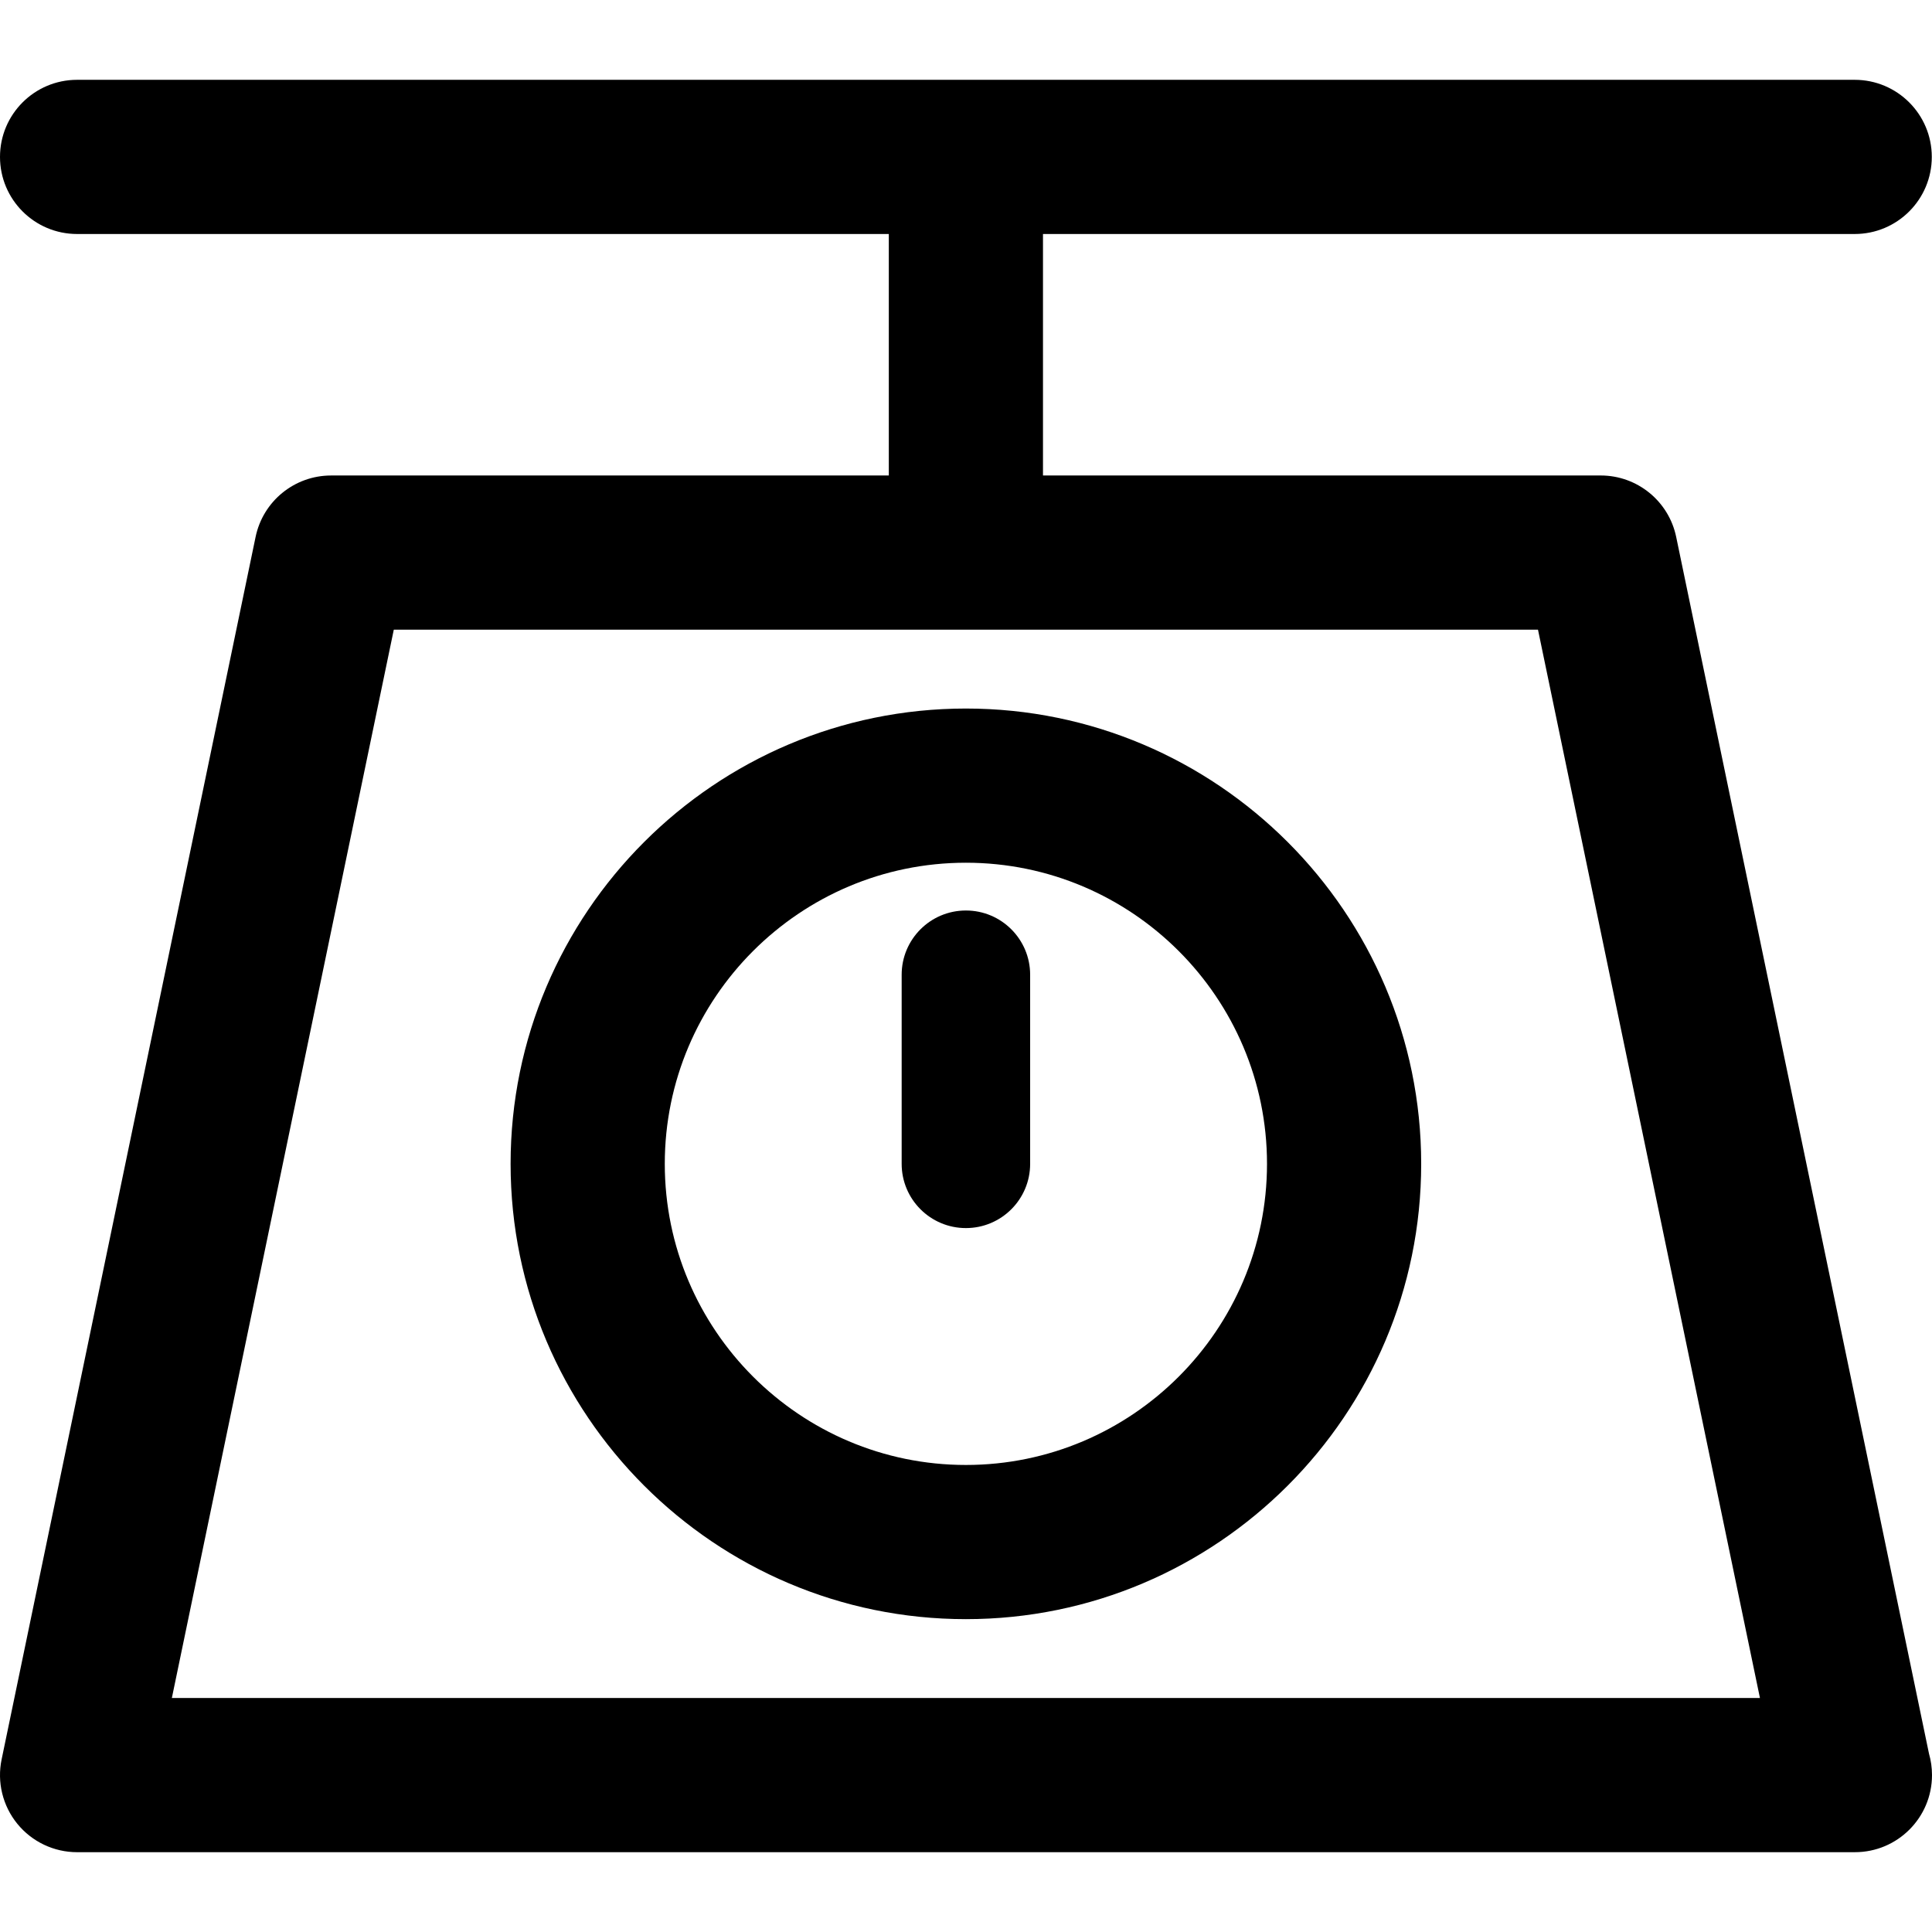 <?xml version="1.0" encoding="iso-8859-1"?>
<!-- Generator: Adobe Illustrator 18.0.0, SVG Export Plug-In . SVG Version: 6.00 Build 0)  -->
<!DOCTYPE svg PUBLIC "-//W3C//DTD SVG 1.1//EN" "http://www.w3.org/Graphics/SVG/1.1/DTD/svg11.dtd">
<svg version="1.1" id="Capa_1" xmlns="http://www.w3.org/2000/svg" xmlns:xlink="http://www.w3.org/1999/xlink" x="0px" y="0px"
	 viewBox="0 0 187.957 187.957" style="enable-background:new 0 0 187.957 187.957;" xml:space="preserve">
<g>
	<path d="M180.457,180.192c4.143,0,7.5-3.357,7.5-7.5c0-0.721-0.101-1.418-0.291-2.078L163.069,52.233
		c-0.723-3.48-3.789-5.975-7.343-5.975h-54.258V22.765h78.969c4.143,0,7.5-3.357,7.5-7.5c0-4.142-3.357-7.5-7.5-7.5H93.969H7.5
		c-4.143,0-7.5,3.358-7.5,7.5c0,4.143,3.357,7.5,7.5,7.5h78.969v23.494h-54.26c-3.554,0-6.62,2.494-7.343,5.975L0.157,171.167
		c-0.46,2.209,0.101,4.508,1.525,6.259c1.424,1.75,3.56,2.767,5.817,2.767h172.938C180.443,180.192,180.451,180.192,180.457,180.192
		z M16.719,165.192L38.311,61.259h55.658h55.656l21.594,103.934H16.719z"/>
	<path d="M93.969,68.931c-24.424,0-44.295,19.871-44.295,44.295c0,24.424,19.871,44.295,44.295,44.295
		c24.423,0,44.293-19.871,44.293-44.295C138.262,88.802,118.392,68.931,93.969,68.931z M93.969,142.521
		c-16.153,0-29.295-13.142-29.295-29.295s13.142-29.295,29.295-29.295c16.152,0,29.293,13.142,29.293,29.295
		S110.121,142.521,93.969,142.521z"/>
	<path d="M93.969,88.579c-3.452,0-6.25,2.798-6.25,6.25v18.396c0,3.452,2.798,6.25,6.25,6.25c3.452,0,6.25-2.798,6.25-6.25V94.829
		C100.219,91.377,97.421,88.579,93.969,88.579z"/>
</g>
<g>
</g>
<g>
</g>
<g>
</g>
<g>
</g>
<g>
</g>
<g>
</g>
<g>
</g>
<g>
</g>
<g>
</g>
<g>
</g>
<g>
</g>
<g>
</g>
<g>
</g>
<g>
</g>
<g>
</g>
</svg>

